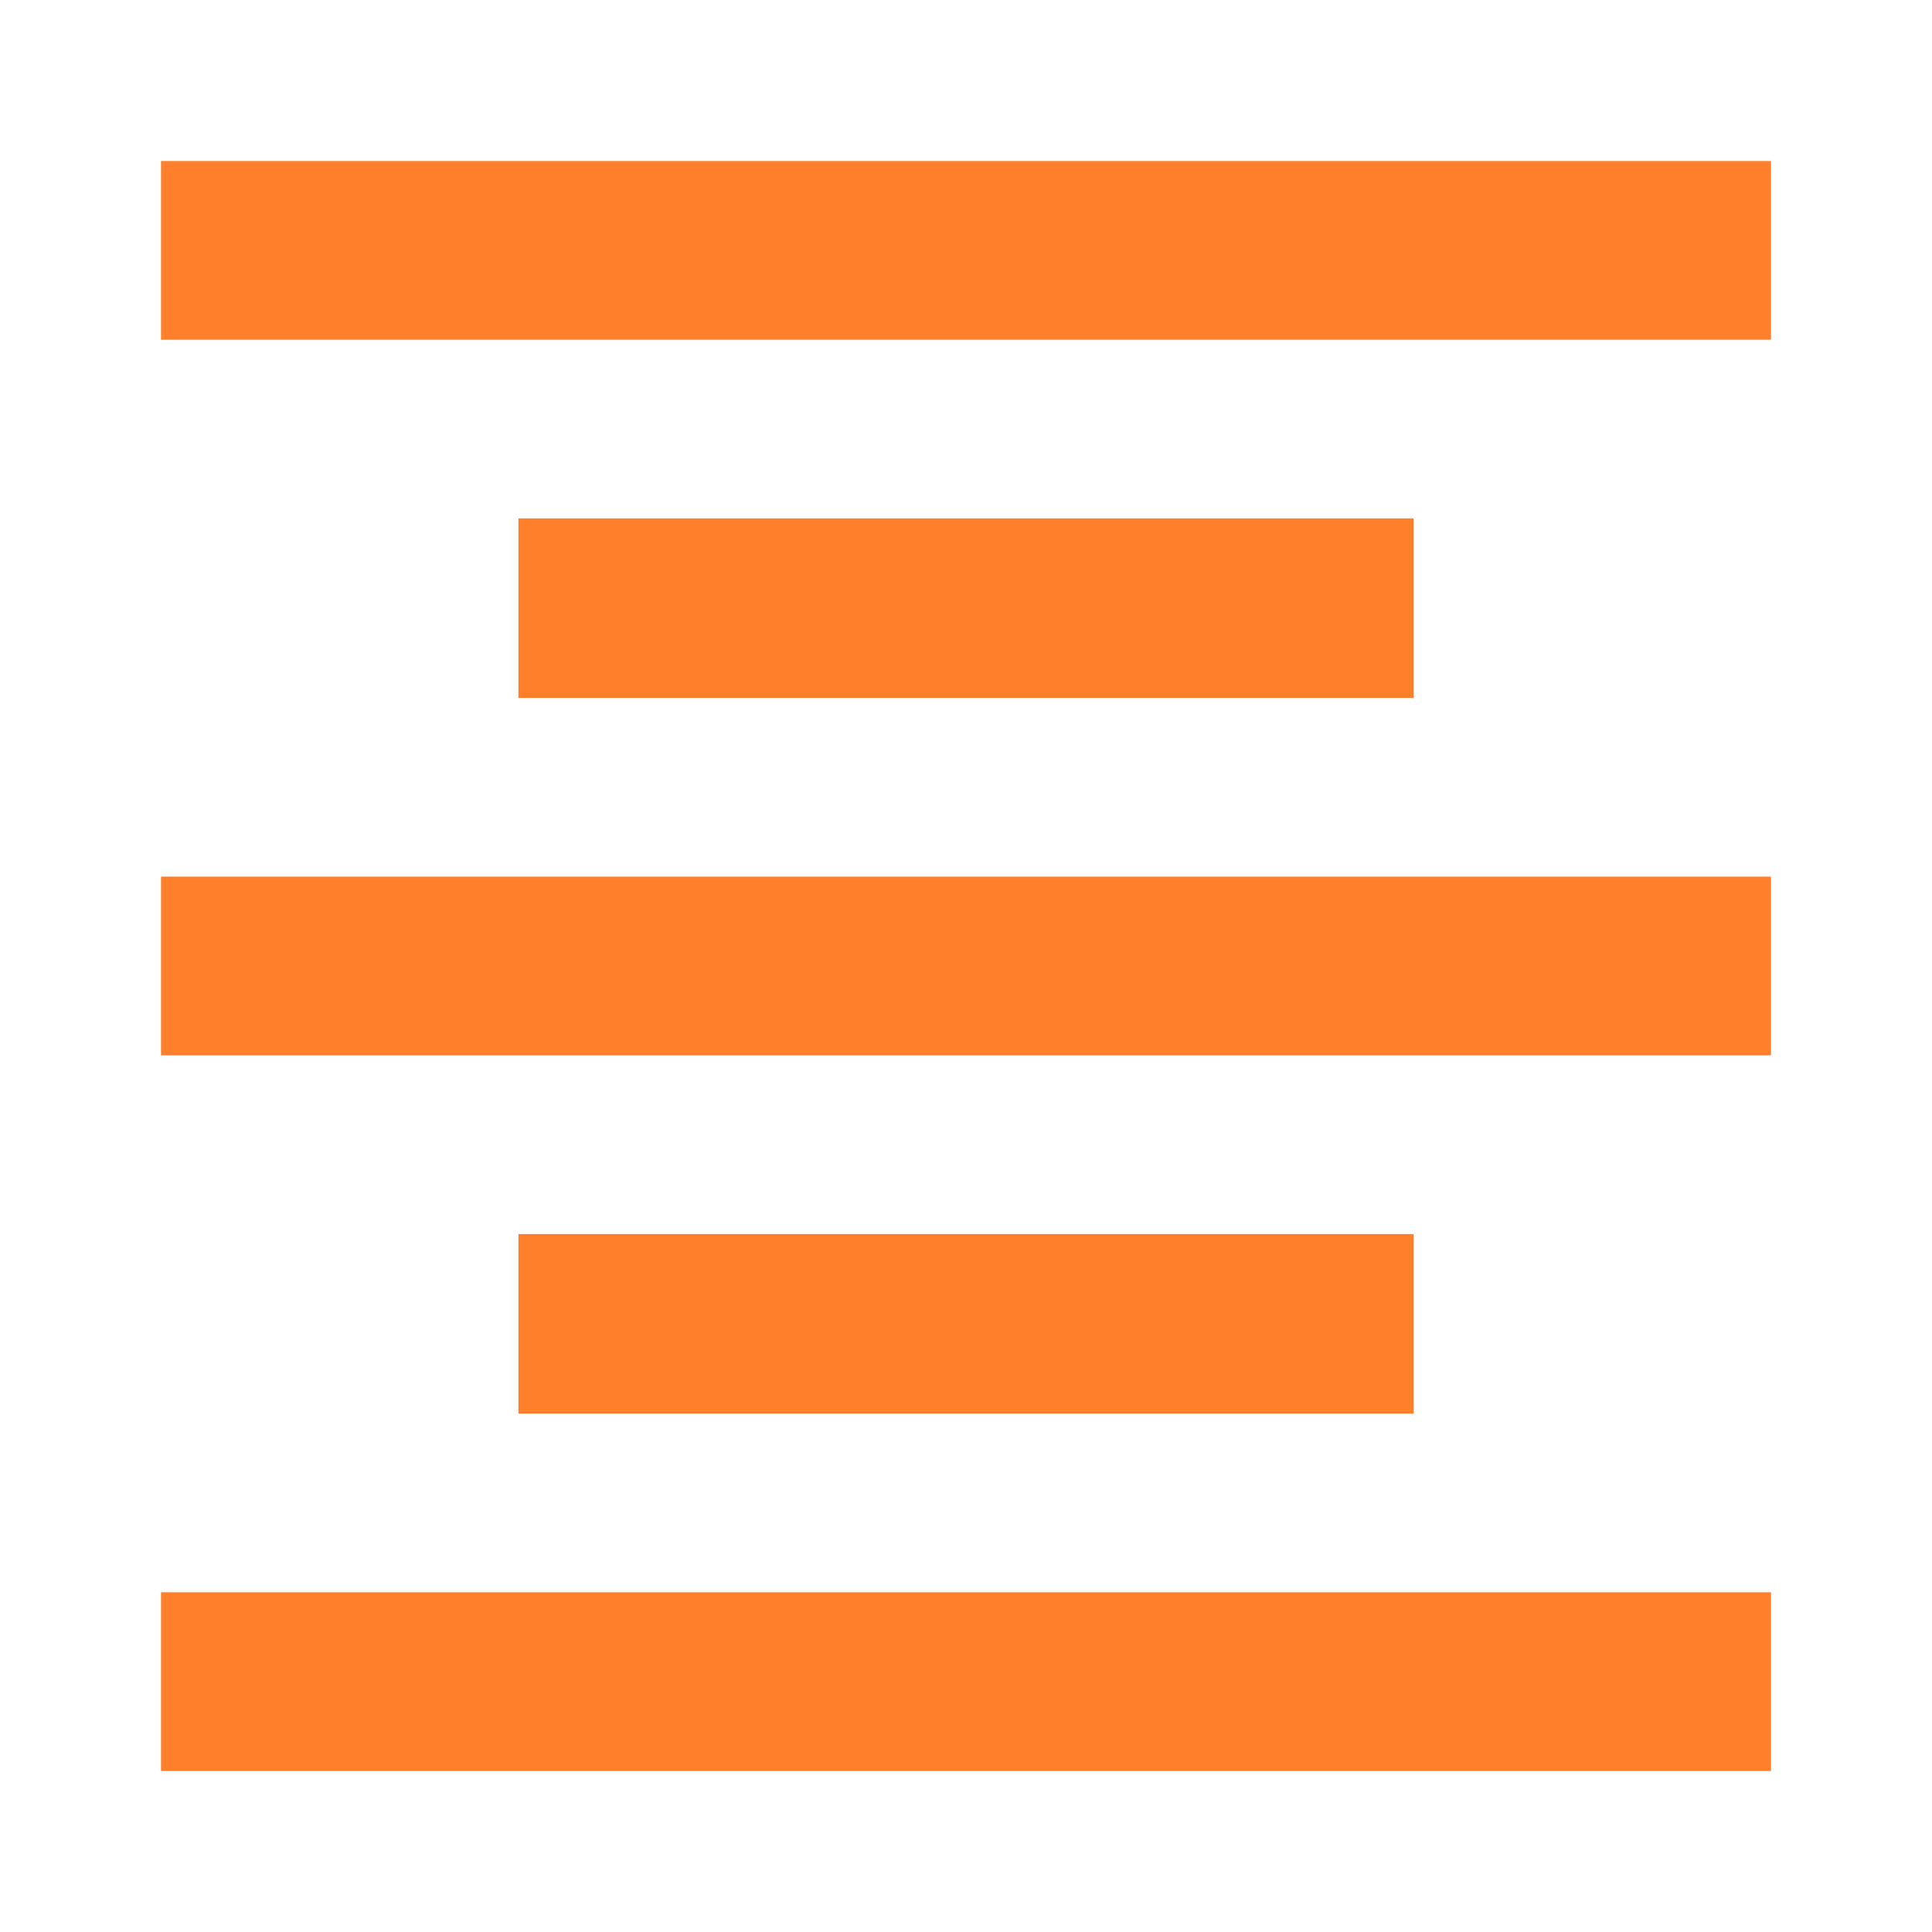 <svg xmlns="http://www.w3.org/2000/svg" viewBox="0 0 24 24"><path fill="#ff7f2a" d="M6.44 15.33v2.23h11.12v-2.23zM2 22h20v-2.22H2zm0-8.89h20v-2.22H2zm4.44-6.67v2.23h11.12V6.44zM2 2v2.22h20V2z"/></svg>